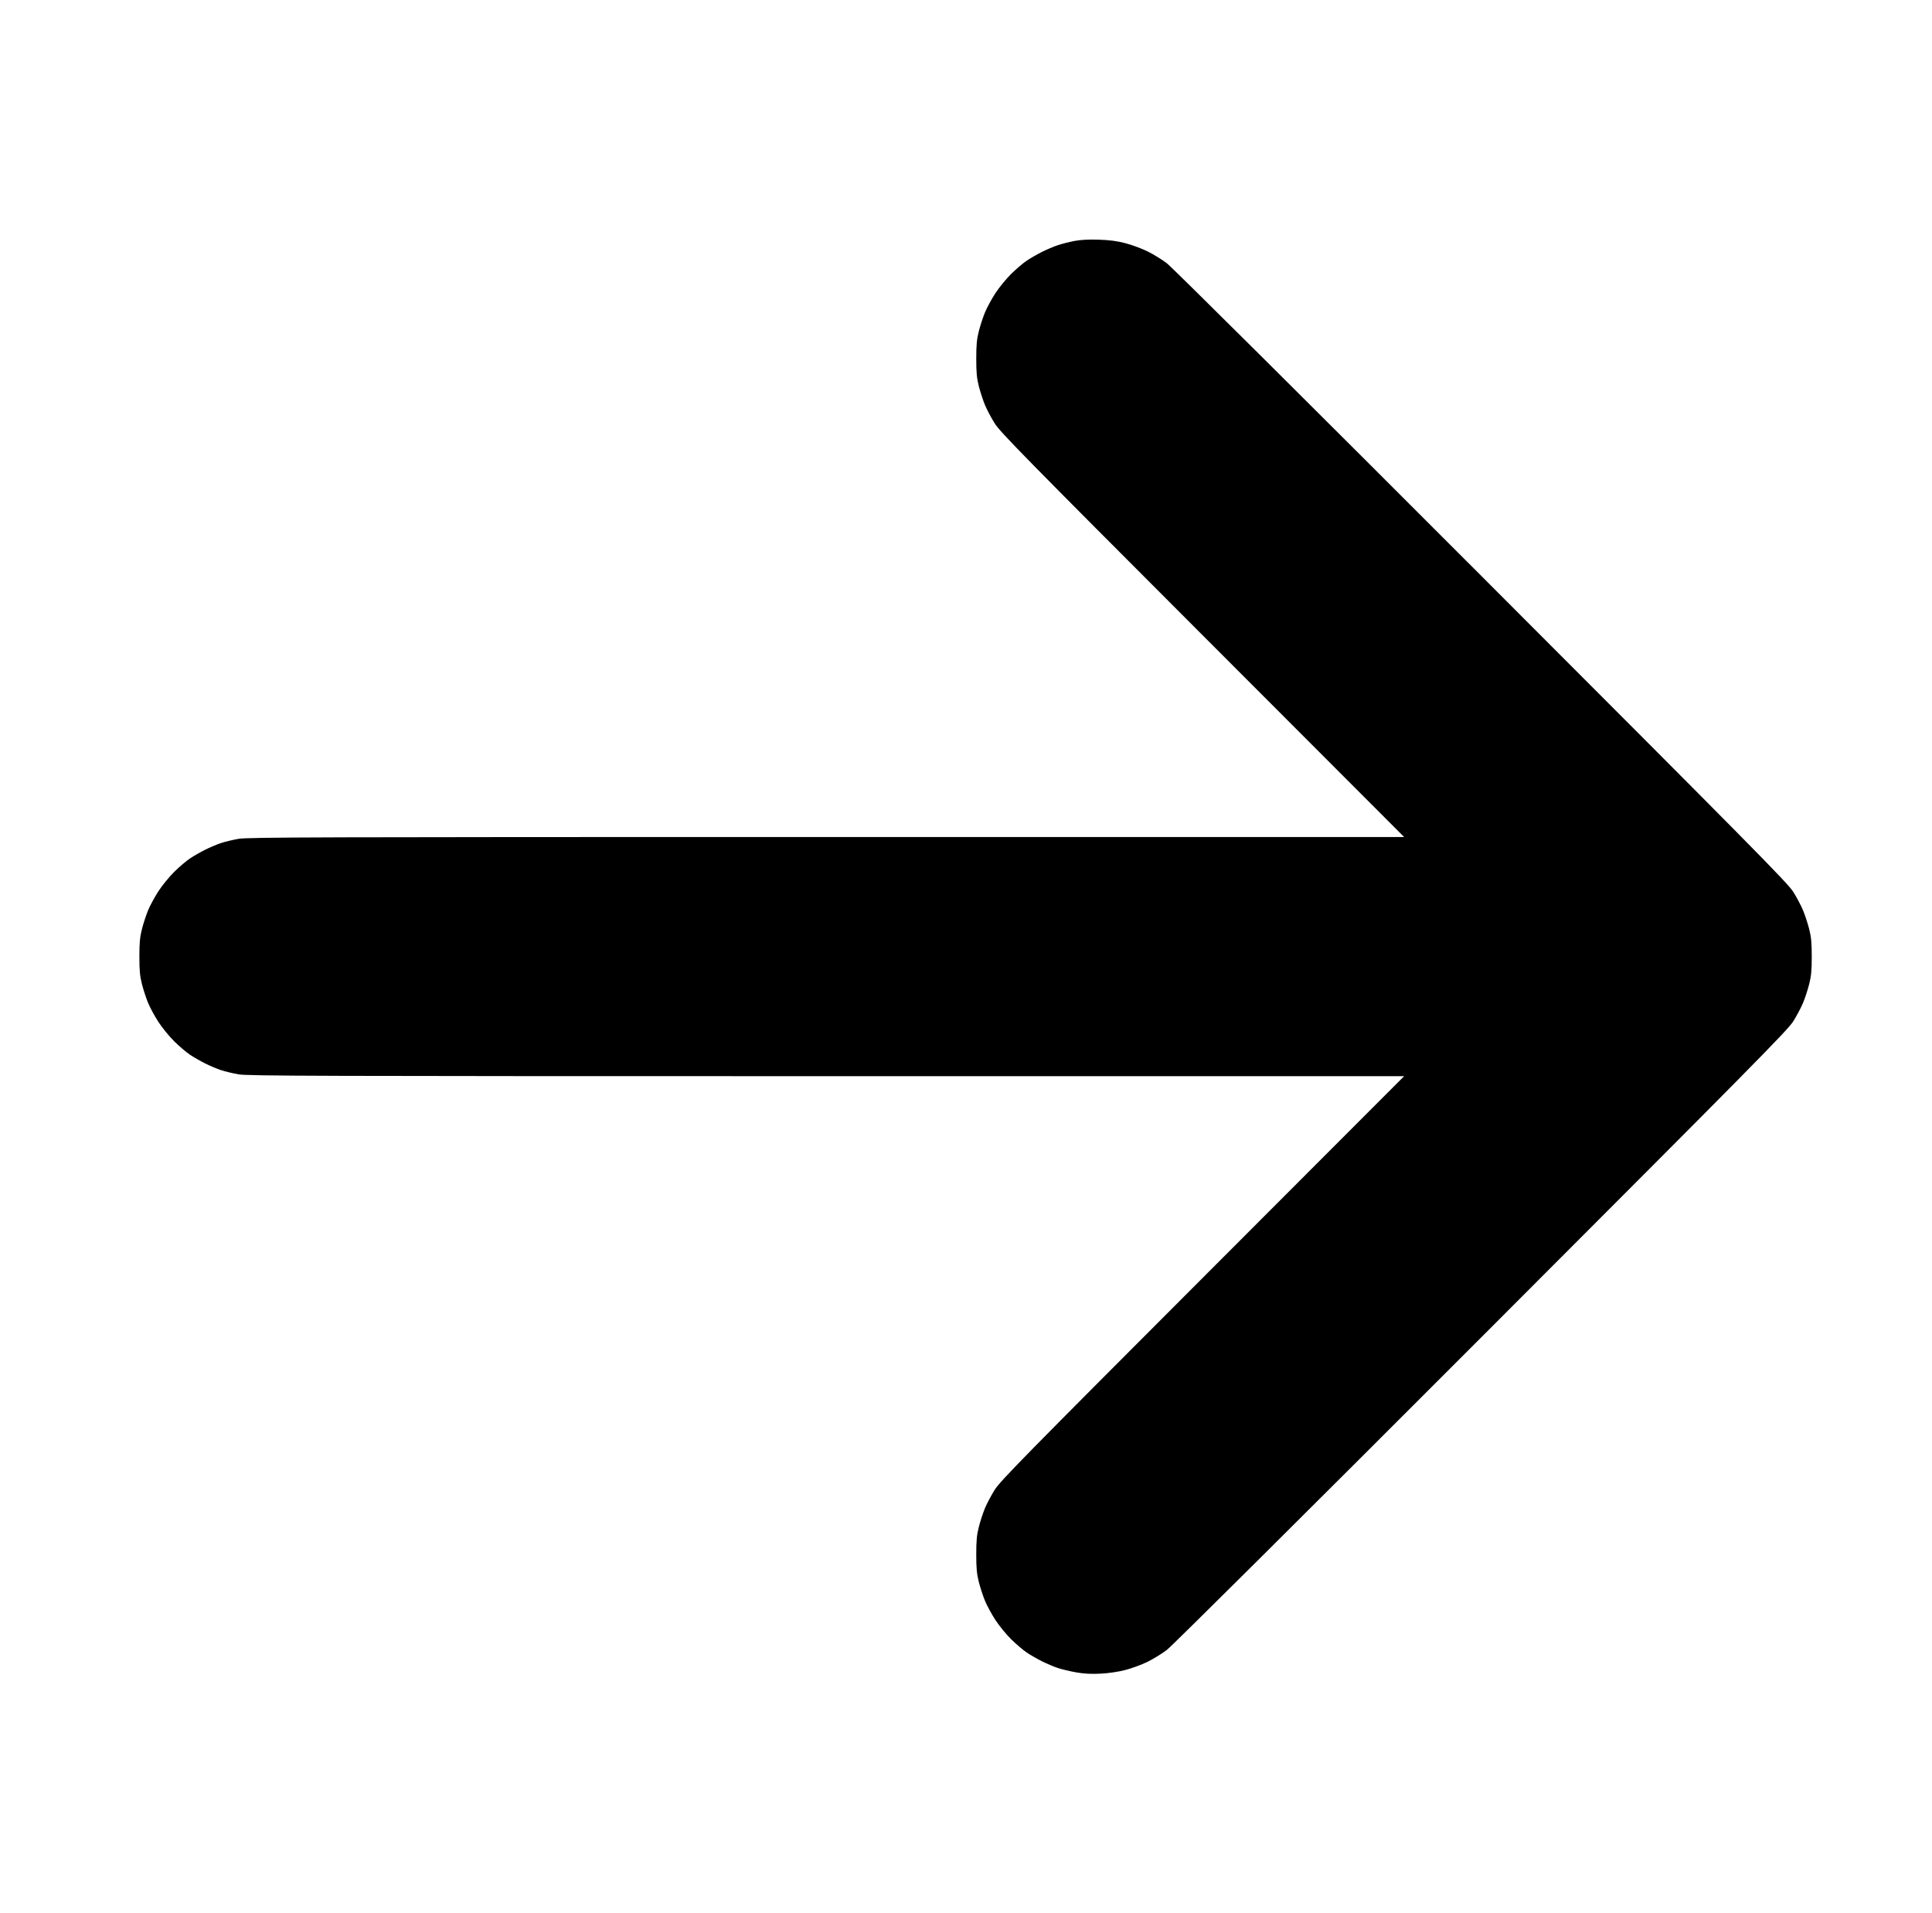 <?xml version="1.0" standalone="no"?>
<!DOCTYPE svg PUBLIC "-//W3C//DTD SVG 1.1//EN" "http://www.w3.org/Graphics/SVG/1.1/DTD/svg11.dtd" >
<svg xmlns="http://www.w3.org/2000/svg" xmlns:xlink="http://www.w3.org/1999/xlink" version="1.1" viewBox="-10 0 1010 1000">
  <g transform="matrix(1 0 0 -1 0 800)">
   <path fill="currentColor"
d="M564.375 674.724c5.666 -0.18 9.479 -0.68 13.88 -1.818c3.337 -0.863 8.532 -2.774 11.545 -4.246c3.012 -1.471 7.594 -4.284 10.182 -6.25c2.726 -2.072 71.897 -70.824 164.452 -163.461
c142.146 -142.271 160.107 -160.461 163.027 -165.102c1.805 -2.867 4.116 -7.227 5.137 -9.688c1.021 -2.46 2.46 -6.863 3.197 -9.785c1.068 -4.223 1.343 -7.171 1.343 -14.375s-0.275 -10.152 -1.343 -14.375
c-0.738 -2.922 -2.177 -7.325 -3.197 -9.785c-1.021 -2.461 -3.332 -6.82 -5.137 -9.688c-2.92 -4.641 -20.882 -22.83 -163.027 -165.101c-92.556 -92.637 -161.726 -161.389 -164.452 -163.461
c-2.588 -1.966 -7.17 -4.779 -10.182 -6.25c-3.013 -1.472 -8.208 -3.378 -11.545 -4.235c-3.738 -0.961 -8.707 -1.693 -12.942 -1.905c-4.914 -0.248 -8.535 -0.056 -12.696 0.671
c-3.202 0.561 -7.562 1.603 -9.688 2.317s-5.81 2.272 -8.185 3.464c-2.375 1.189 -5.891 3.201 -7.812 4.47s-5.639 4.418 -8.26 6.999c-2.621 2.58 -6.36 7.146 -8.31 10.144
c-1.95 2.999 -4.393 7.499 -5.431 10c-1.037 2.502 -2.489 6.938 -3.228 9.86c-1.067 4.223 -1.342 7.171 -1.342 14.375s0.274 10.152 1.342 14.375c0.738 2.922 2.177 7.325 3.197 9.785
c1.021 2.461 3.332 6.82 5.138 9.688c2.901 4.606 15.57 17.514 108.647 110.684l105.362 105.47h-301.942c-267.529 0 -302.564 0.108 -307.397 0.951c-3 0.523 -7.186 1.533 -9.301 2.244s-5.789 2.266 -8.164 3.457
c-2.375 1.189 -5.891 3.201 -7.812 4.47s-5.639 4.418 -8.26 6.999c-2.621 2.58 -6.36 7.146 -8.31 10.144c-1.95 2.999 -4.393 7.499 -5.431 10c-1.037 2.502 -2.489 6.938 -3.228 9.86
c-1.067 4.223 -1.342 7.171 -1.342 14.375s0.274 10.152 1.342 14.375c0.738 2.922 2.19 7.358 3.228 9.86c1.038 2.501 3.48 7.001 5.431 10c1.949 2.998 5.688 7.563 8.31 10.144
c2.621 2.581 6.338 5.73 8.26 6.999s5.438 3.28 7.812 4.47c2.375 1.191 6.049 2.746 8.164 3.457s6.301 1.721 9.301 2.244c4.833 0.843 39.868 0.951 307.397 0.951h301.942l-105.362 105.469
c-93.077 93.17 -105.746 106.077 -108.647 110.684c-1.806 2.867 -4.117 7.227 -5.138 9.688c-1.021 2.46 -2.459 6.863 -3.197 9.785c-1.067 4.223 -1.342 7.171 -1.342 14.375s0.274 10.152 1.342 14.375
c0.738 2.922 2.19 7.358 3.228 9.86c1.038 2.501 3.48 7.001 5.431 10c1.949 2.998 5.688 7.563 8.31 10.144c2.621 2.581 6.338 5.73 8.26 6.999s5.438 3.28 7.812 4.47
c2.375 1.191 6.073 2.755 8.219 3.476c2.145 0.721 6.082 1.725 8.75 2.229c3.253 0.617 7.421 0.838 12.662 0.671z" />
  </g>

</svg>
